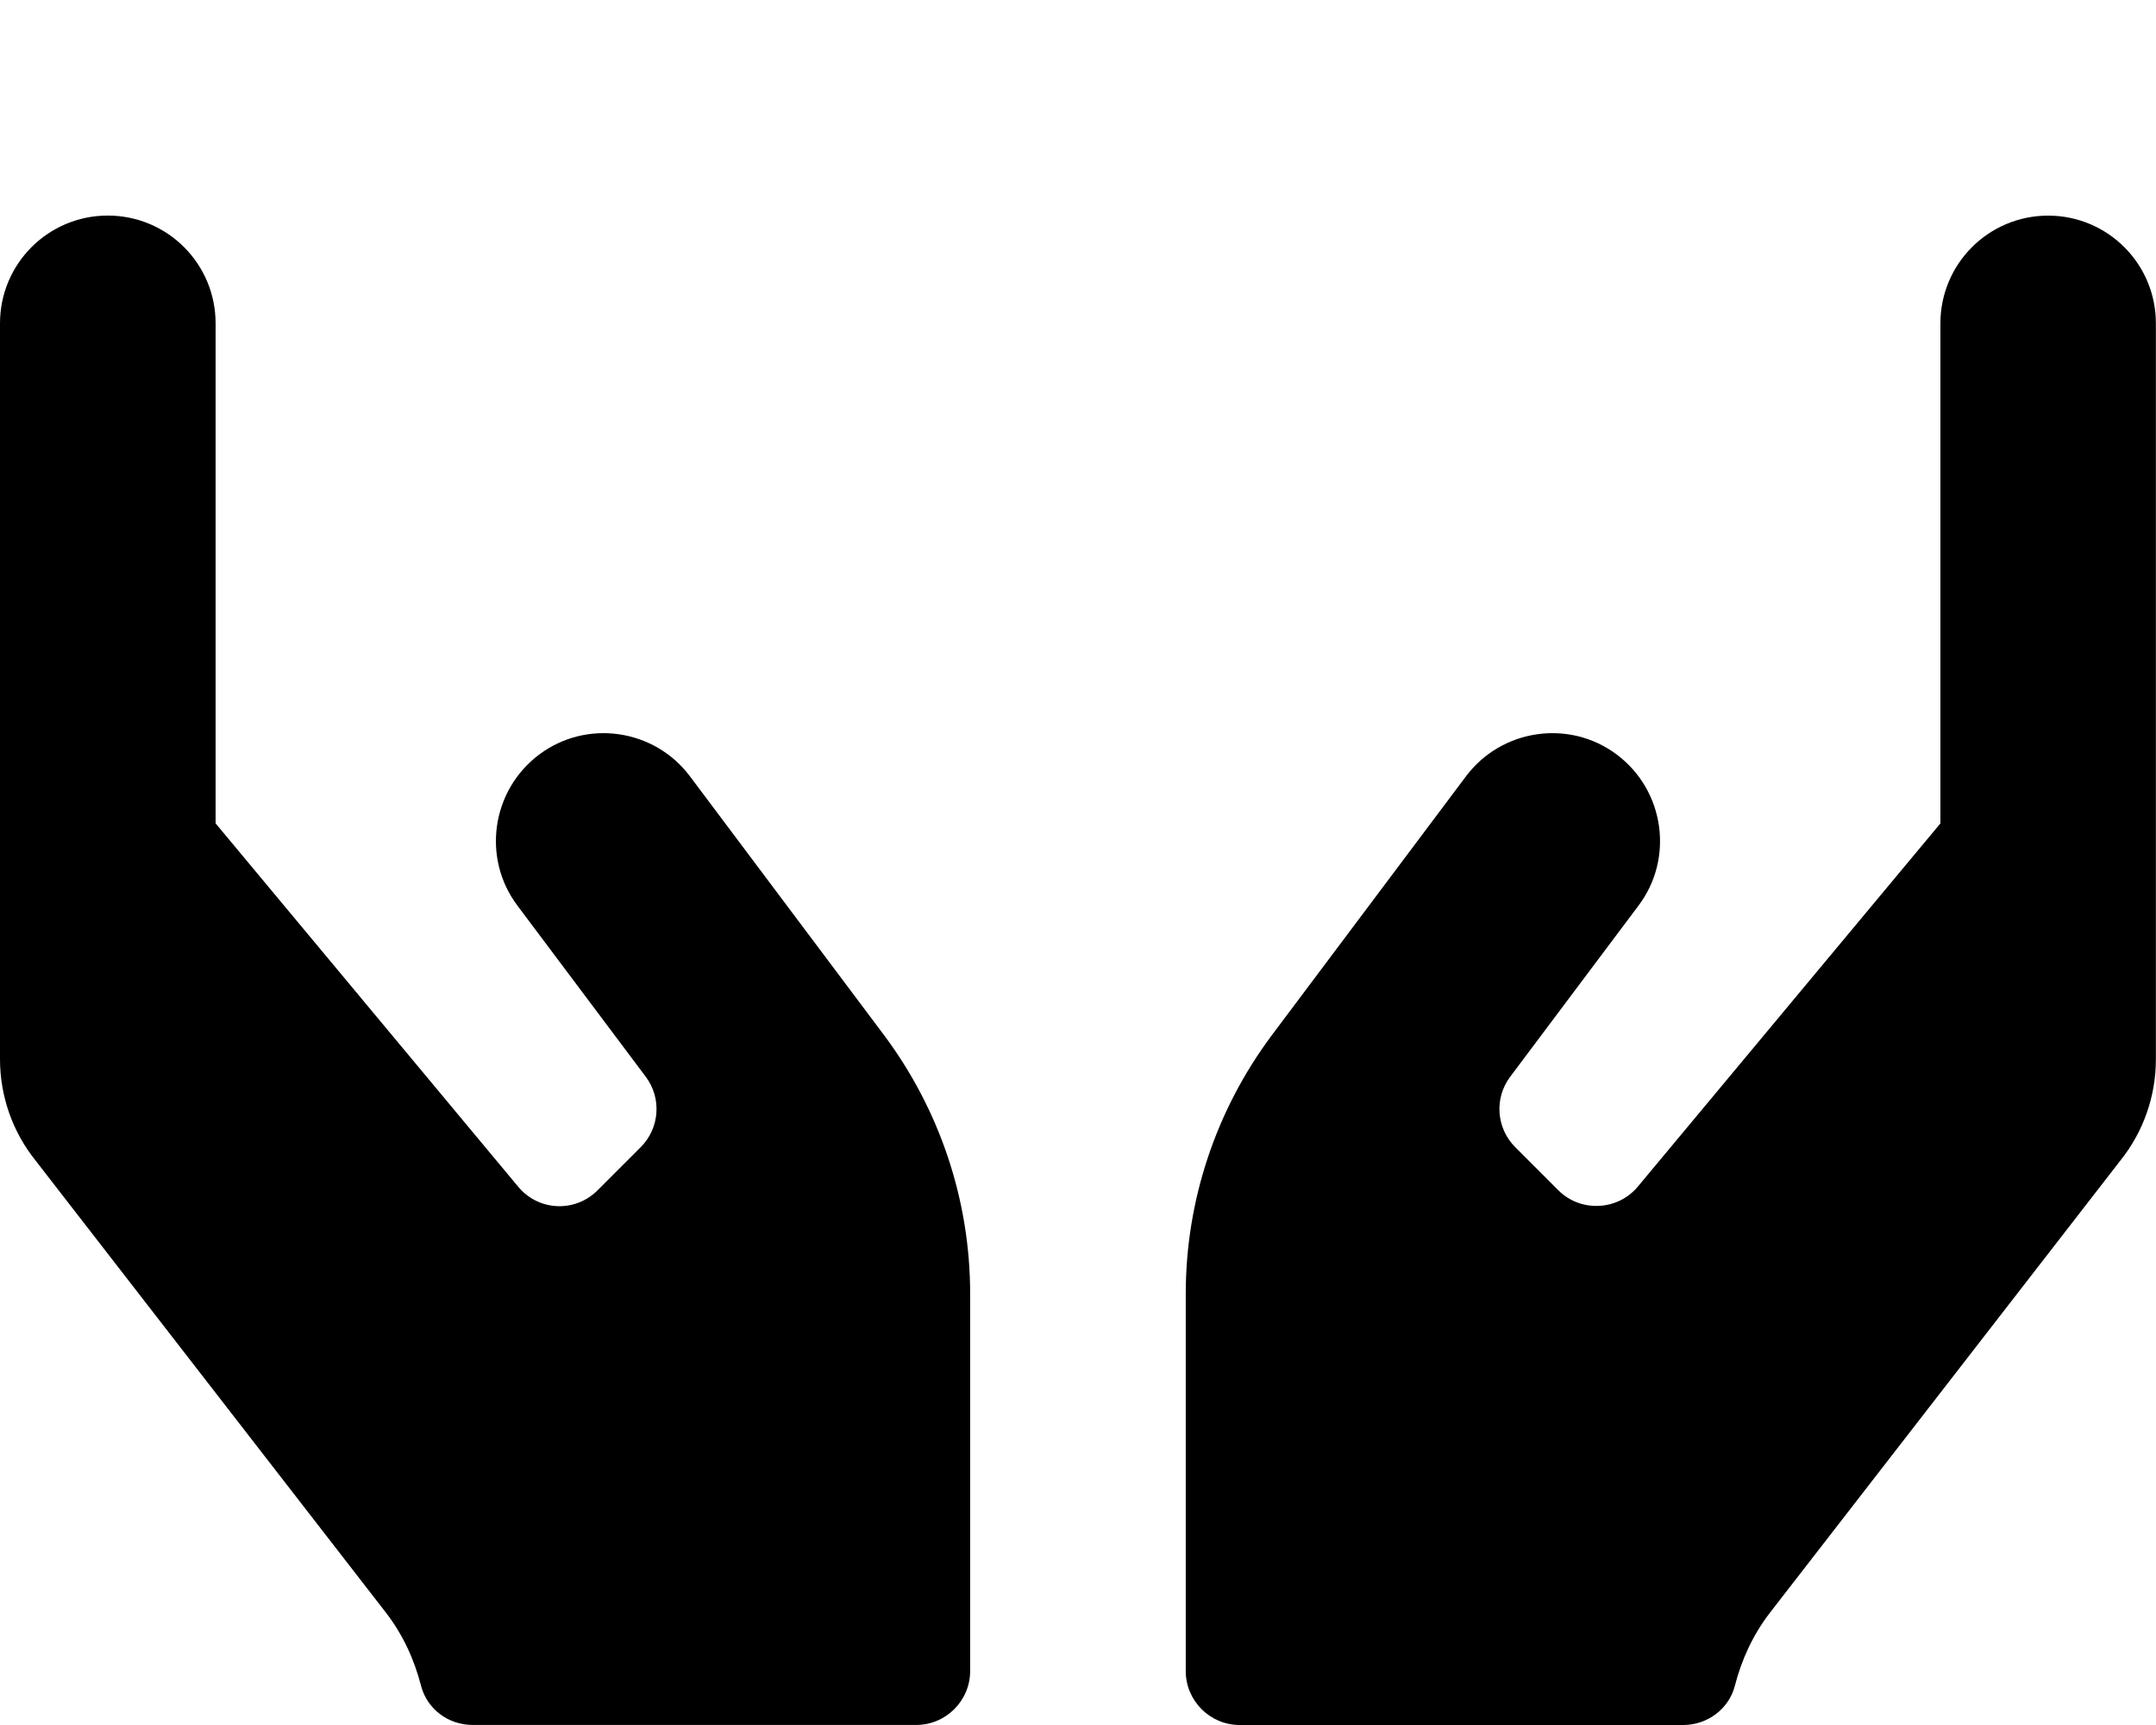 <!-- Generated by IcoMoon.io -->
<svg version="1.1" xmlns="http://www.w3.org/2000/svg" width="40" height="32" viewBox="0 0 40 32">
<title>hands-solid</title>
<path d="M12.8 14.4c-0.662-0.881-1.919-1.063-2.8-0.4s-1.063 1.919-0.4 2.8l2.381 3.175c0.3 0.4 0.256 0.956-0.094 1.306l-0.8 0.8c-0.419 0.419-1.1 0.387-1.475-0.069l-5.612-6.738v-9.275c0-1.106-0.894-2-2-2s-2 0.894-2 2v13.65c0 0.681 0.231 1.344 0.656 1.875l6.506 8.394c0.313 0.406 0.525 0.869 0.65 1.356 0.112 0.431 0.506 0.725 0.956 0.725h8.231c0.55 0 1-0.45 1-1v-7c0-1.731-0.563-3.413-1.6-4.8l-3.6-4.8zM38 4c-1.106 0-2 0.894-2 2v9.275l-5.613 6.737c-0.375 0.45-1.063 0.481-1.475 0.069l-0.8-0.8c-0.35-0.35-0.394-0.906-0.094-1.306l2.381-3.175c0.663-0.881 0.481-2.137-0.4-2.8s-2.137-0.481-2.8 0.4l-3.6 4.8c-1.038 1.387-1.6 3.069-1.6 4.8v7c0 0.55 0.45 1 1 1h8.231c0.444 0 0.844-0.294 0.956-0.725 0.125-0.488 0.337-0.95 0.65-1.356l6.506-8.394c0.425-0.531 0.656-1.194 0.656-1.875v-13.65c0-1.106-0.894-2-2-2z"></path>
</svg>
